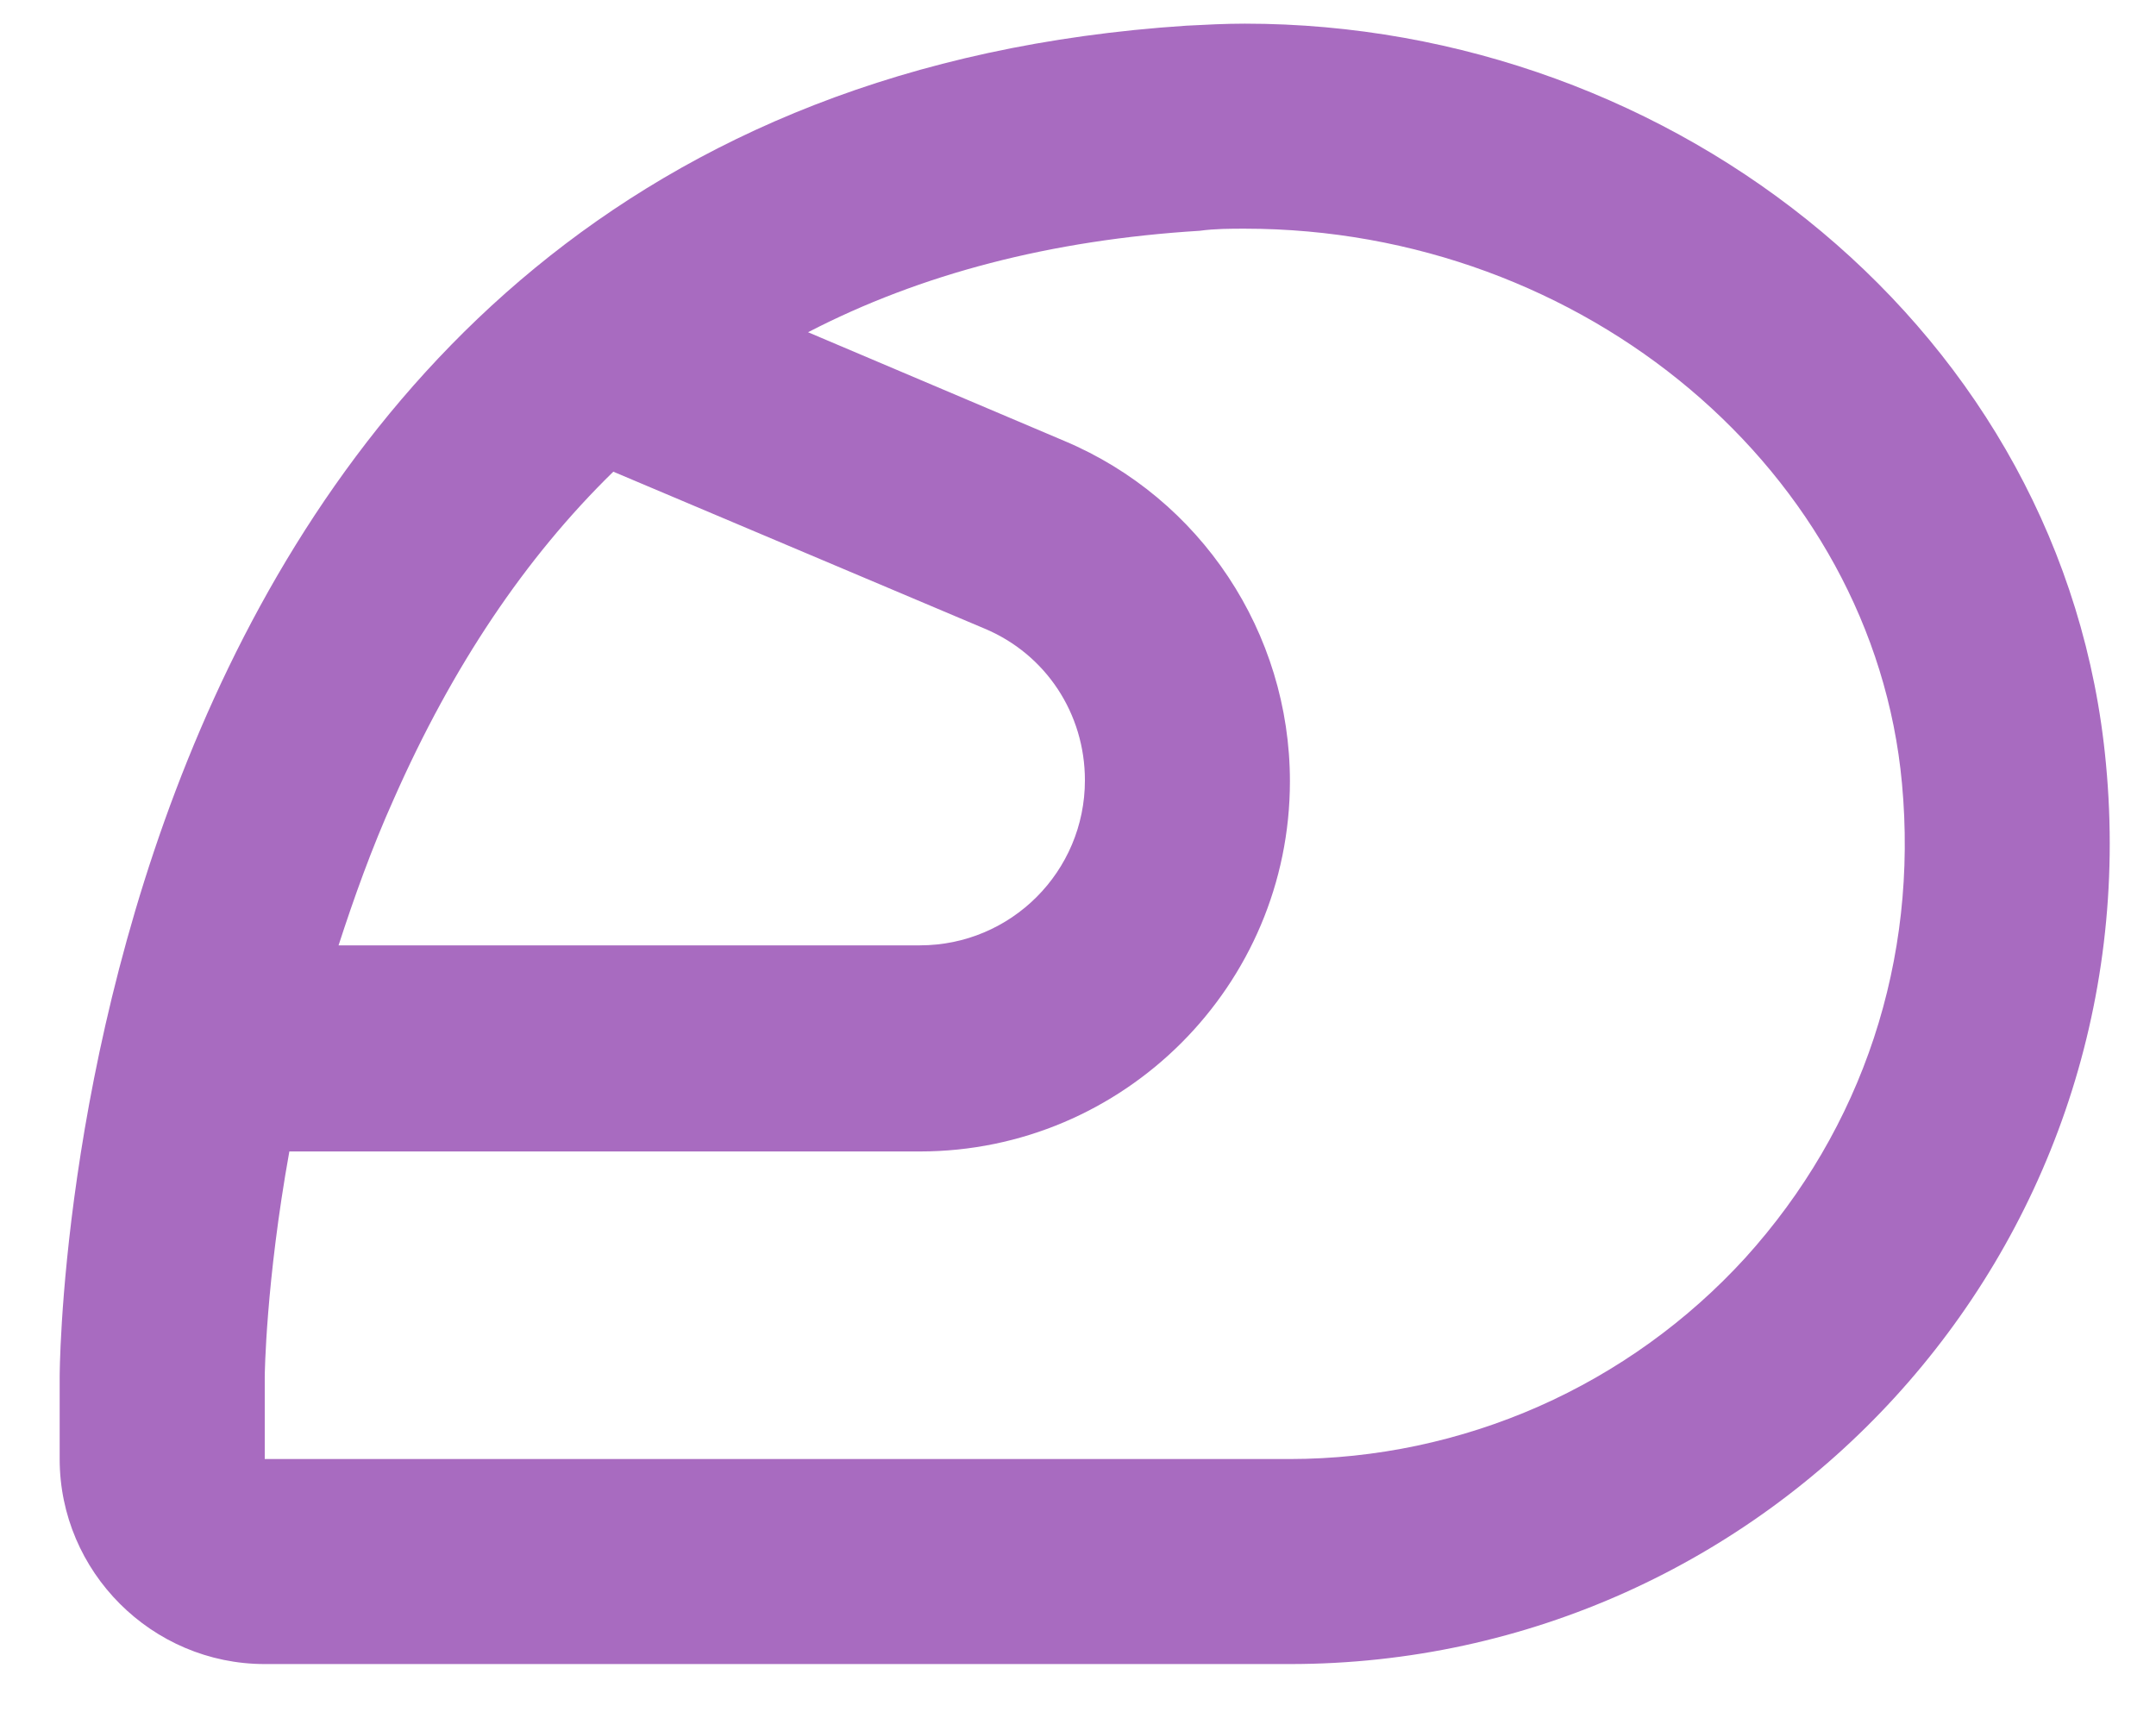 <svg width="34" height="27" viewBox="0 0 34 27" fill="none" xmlns="http://www.w3.org/2000/svg">
<path d="M33.211 12.046C32.581 5.239 26.421 0.373 19.631 0.373C19.323 0.373 19.016 0.389 18.709 0.405C0.941 1.569 0.941 21.713 0.941 21.713V23.007C0.941 24.785 2.396 26.24 4.175 26.24H20.342C27.892 26.24 33.939 19.757 33.211 12.046ZM6.212 12.595C7.133 10.51 8.281 8.796 9.672 7.438L15.524 9.911C16.494 10.316 17.109 11.253 17.109 12.304C17.109 13.743 15.944 14.907 14.506 14.907H5.339C5.581 14.163 5.856 13.387 6.212 12.595ZM27.52 19.838C26.609 20.835 25.5 21.632 24.265 22.178C23.029 22.723 21.693 23.006 20.342 23.007H4.175V21.713C4.175 21.681 4.191 20.226 4.563 18.157H14.506C17.723 18.157 20.342 15.538 20.342 12.32C20.342 9.976 18.935 7.858 16.785 6.953L12.743 5.239C14.522 4.318 16.575 3.784 18.919 3.639C19.162 3.606 19.404 3.606 19.631 3.606C24.982 3.606 29.541 7.438 29.994 12.353C30.252 15.133 29.379 17.785 27.52 19.838Z" fill="#A86BC0"/>
</svg>
